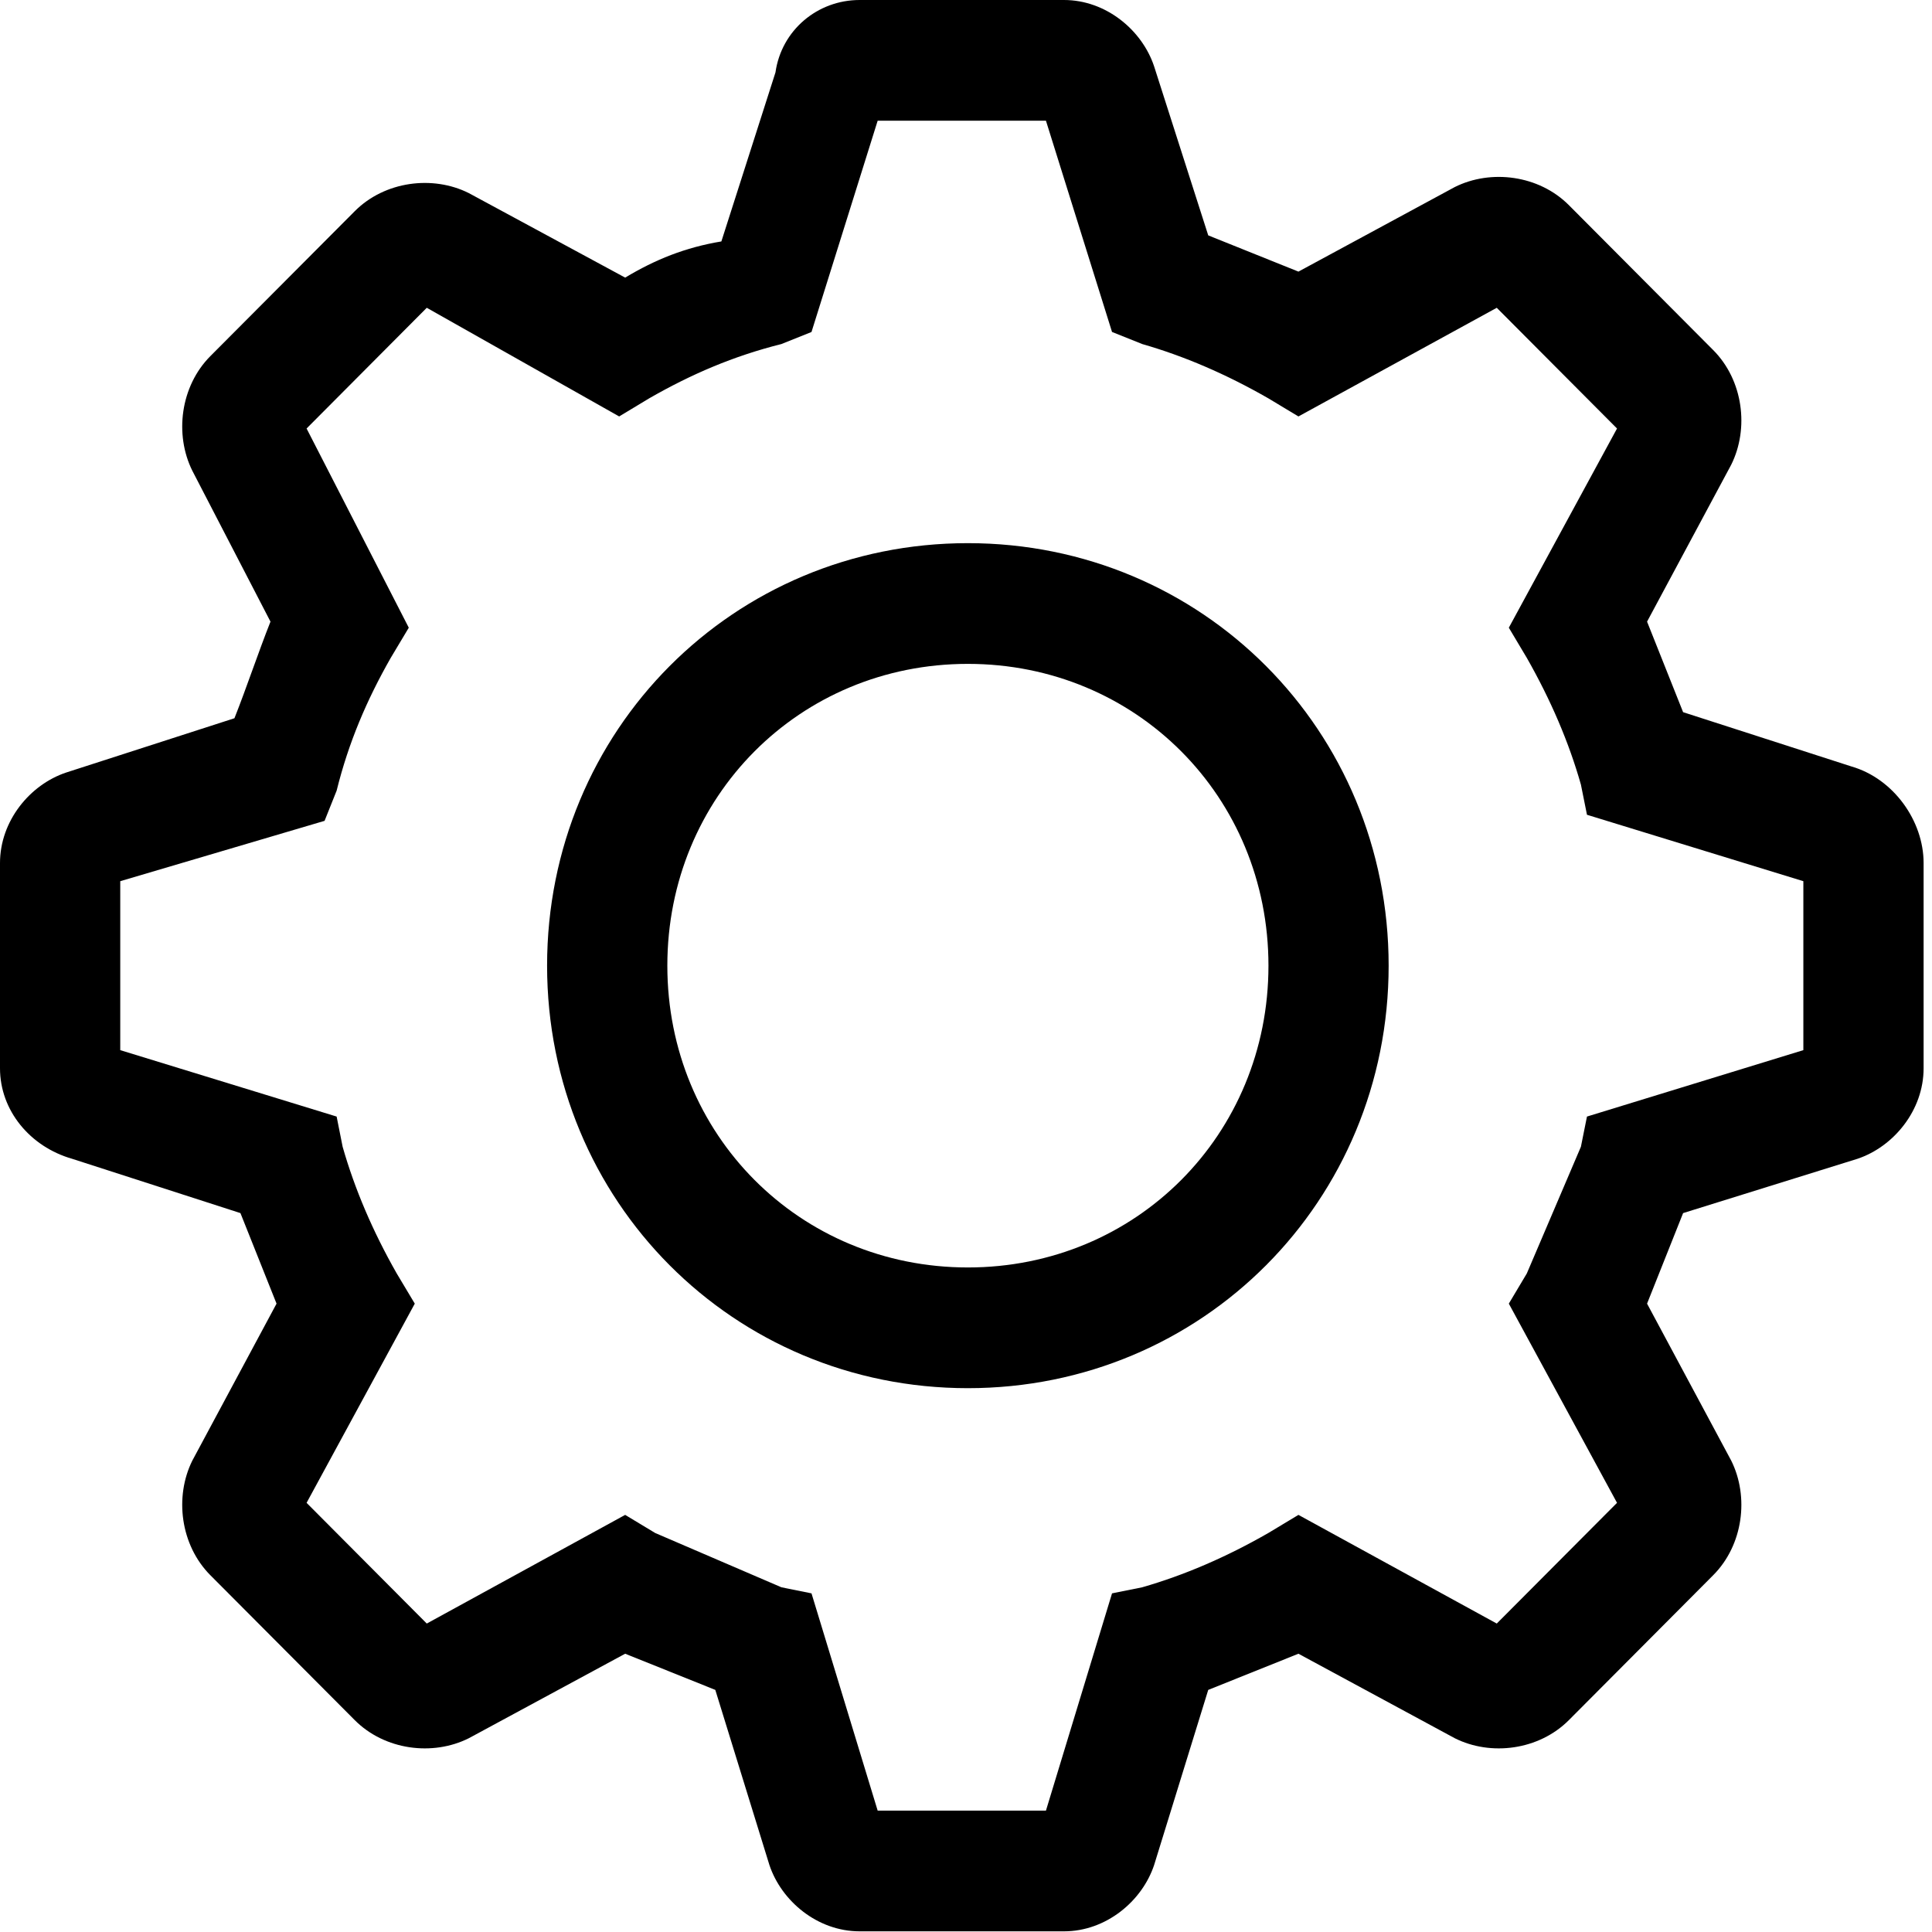 <svg width="29" height="29" viewBox="0 0 29 29" fill="none" xmlns="http://www.w3.org/2000/svg">
    <path d="M14.528 8.153C11.009 8.153 8.212 10.962 8.212 14.495C8.212 18.028 11.009 20.837 14.528 20.837C18.047 20.837 20.844 18.028 20.844 14.495C20.844 10.962 18.047 8.153 14.528 8.153ZM14.528 19.025C12.002 19.025 10.017 17.032 10.017 14.495C10.017 11.958 12.002 9.965 14.528 9.965C17.054 9.965 19.04 11.958 19.04 14.495C19.04 17.032 17.054 19.025 14.528 19.025Z" fill="#000"/>
    <path d="M27.791 11.505L25.264 10.69L24.723 9.331L25.986 6.976C26.257 6.432 26.167 5.707 25.715 5.254L23.55 3.08C23.099 2.627 22.377 2.537 21.836 2.808L19.49 4.077L18.136 3.533L17.324 0.997C17.144 0.453 16.602 0 15.971 0H12.903C12.271 0 11.73 0.453 11.64 1.087L10.828 3.624C10.286 3.714 9.835 3.896 9.384 4.167L7.038 2.899C6.497 2.627 5.775 2.718 5.324 3.171L3.158 5.345C2.707 5.798 2.617 6.523 2.887 7.066L4.06 9.331C3.88 9.784 3.699 10.328 3.519 10.781L0.993 11.596C0.451 11.777 0 12.321 0 12.955V16.035C0 16.669 0.451 17.213 1.083 17.394L3.609 18.209L4.151 19.568L2.887 21.924C2.617 22.467 2.707 23.192 3.158 23.645L5.324 25.819C5.775 26.272 6.497 26.363 7.038 26.091L9.384 24.823L10.737 25.366L11.549 27.994C11.73 28.537 12.271 28.99 12.903 28.99H15.971C16.602 28.99 17.144 28.537 17.324 27.994L18.136 25.366L19.49 24.823L21.836 26.091C22.377 26.363 23.099 26.272 23.55 25.819L25.715 23.645C26.167 23.192 26.257 22.467 25.986 21.924L24.723 19.568L25.264 18.209L27.881 17.394C28.422 17.213 28.874 16.669 28.874 16.035V12.955C28.874 12.321 28.422 11.687 27.791 11.505V11.505ZM27.069 15.763L23.821 16.76L23.73 17.213L22.918 19.115L22.648 19.568L24.272 22.558L22.467 24.37L19.49 22.739L19.038 23.011C18.407 23.373 17.775 23.645 17.144 23.826L16.692 23.917L15.7 27.178H13.174L12.181 23.917L11.73 23.826L9.835 23.011L9.384 22.739L6.406 24.37L4.602 22.558L6.226 19.568L5.955 19.115C5.594 18.481 5.324 17.847 5.143 17.213L5.053 16.76L1.805 15.763V13.227L4.872 12.321L5.053 11.868C5.233 11.143 5.504 10.509 5.865 9.875L6.136 9.422L4.602 6.432L6.406 4.62L9.294 6.251L9.745 5.979C10.376 5.617 11.008 5.345 11.73 5.164L12.181 4.983L13.174 1.812H15.7L16.692 4.983L17.144 5.164C17.775 5.345 18.407 5.617 19.038 5.979L19.49 6.251L22.467 4.62L24.272 6.432L22.648 9.422L22.918 9.875C23.279 10.509 23.55 11.143 23.73 11.777L23.821 12.23L27.069 13.227V15.763V15.763Z" fill="#000"/>
</svg>
